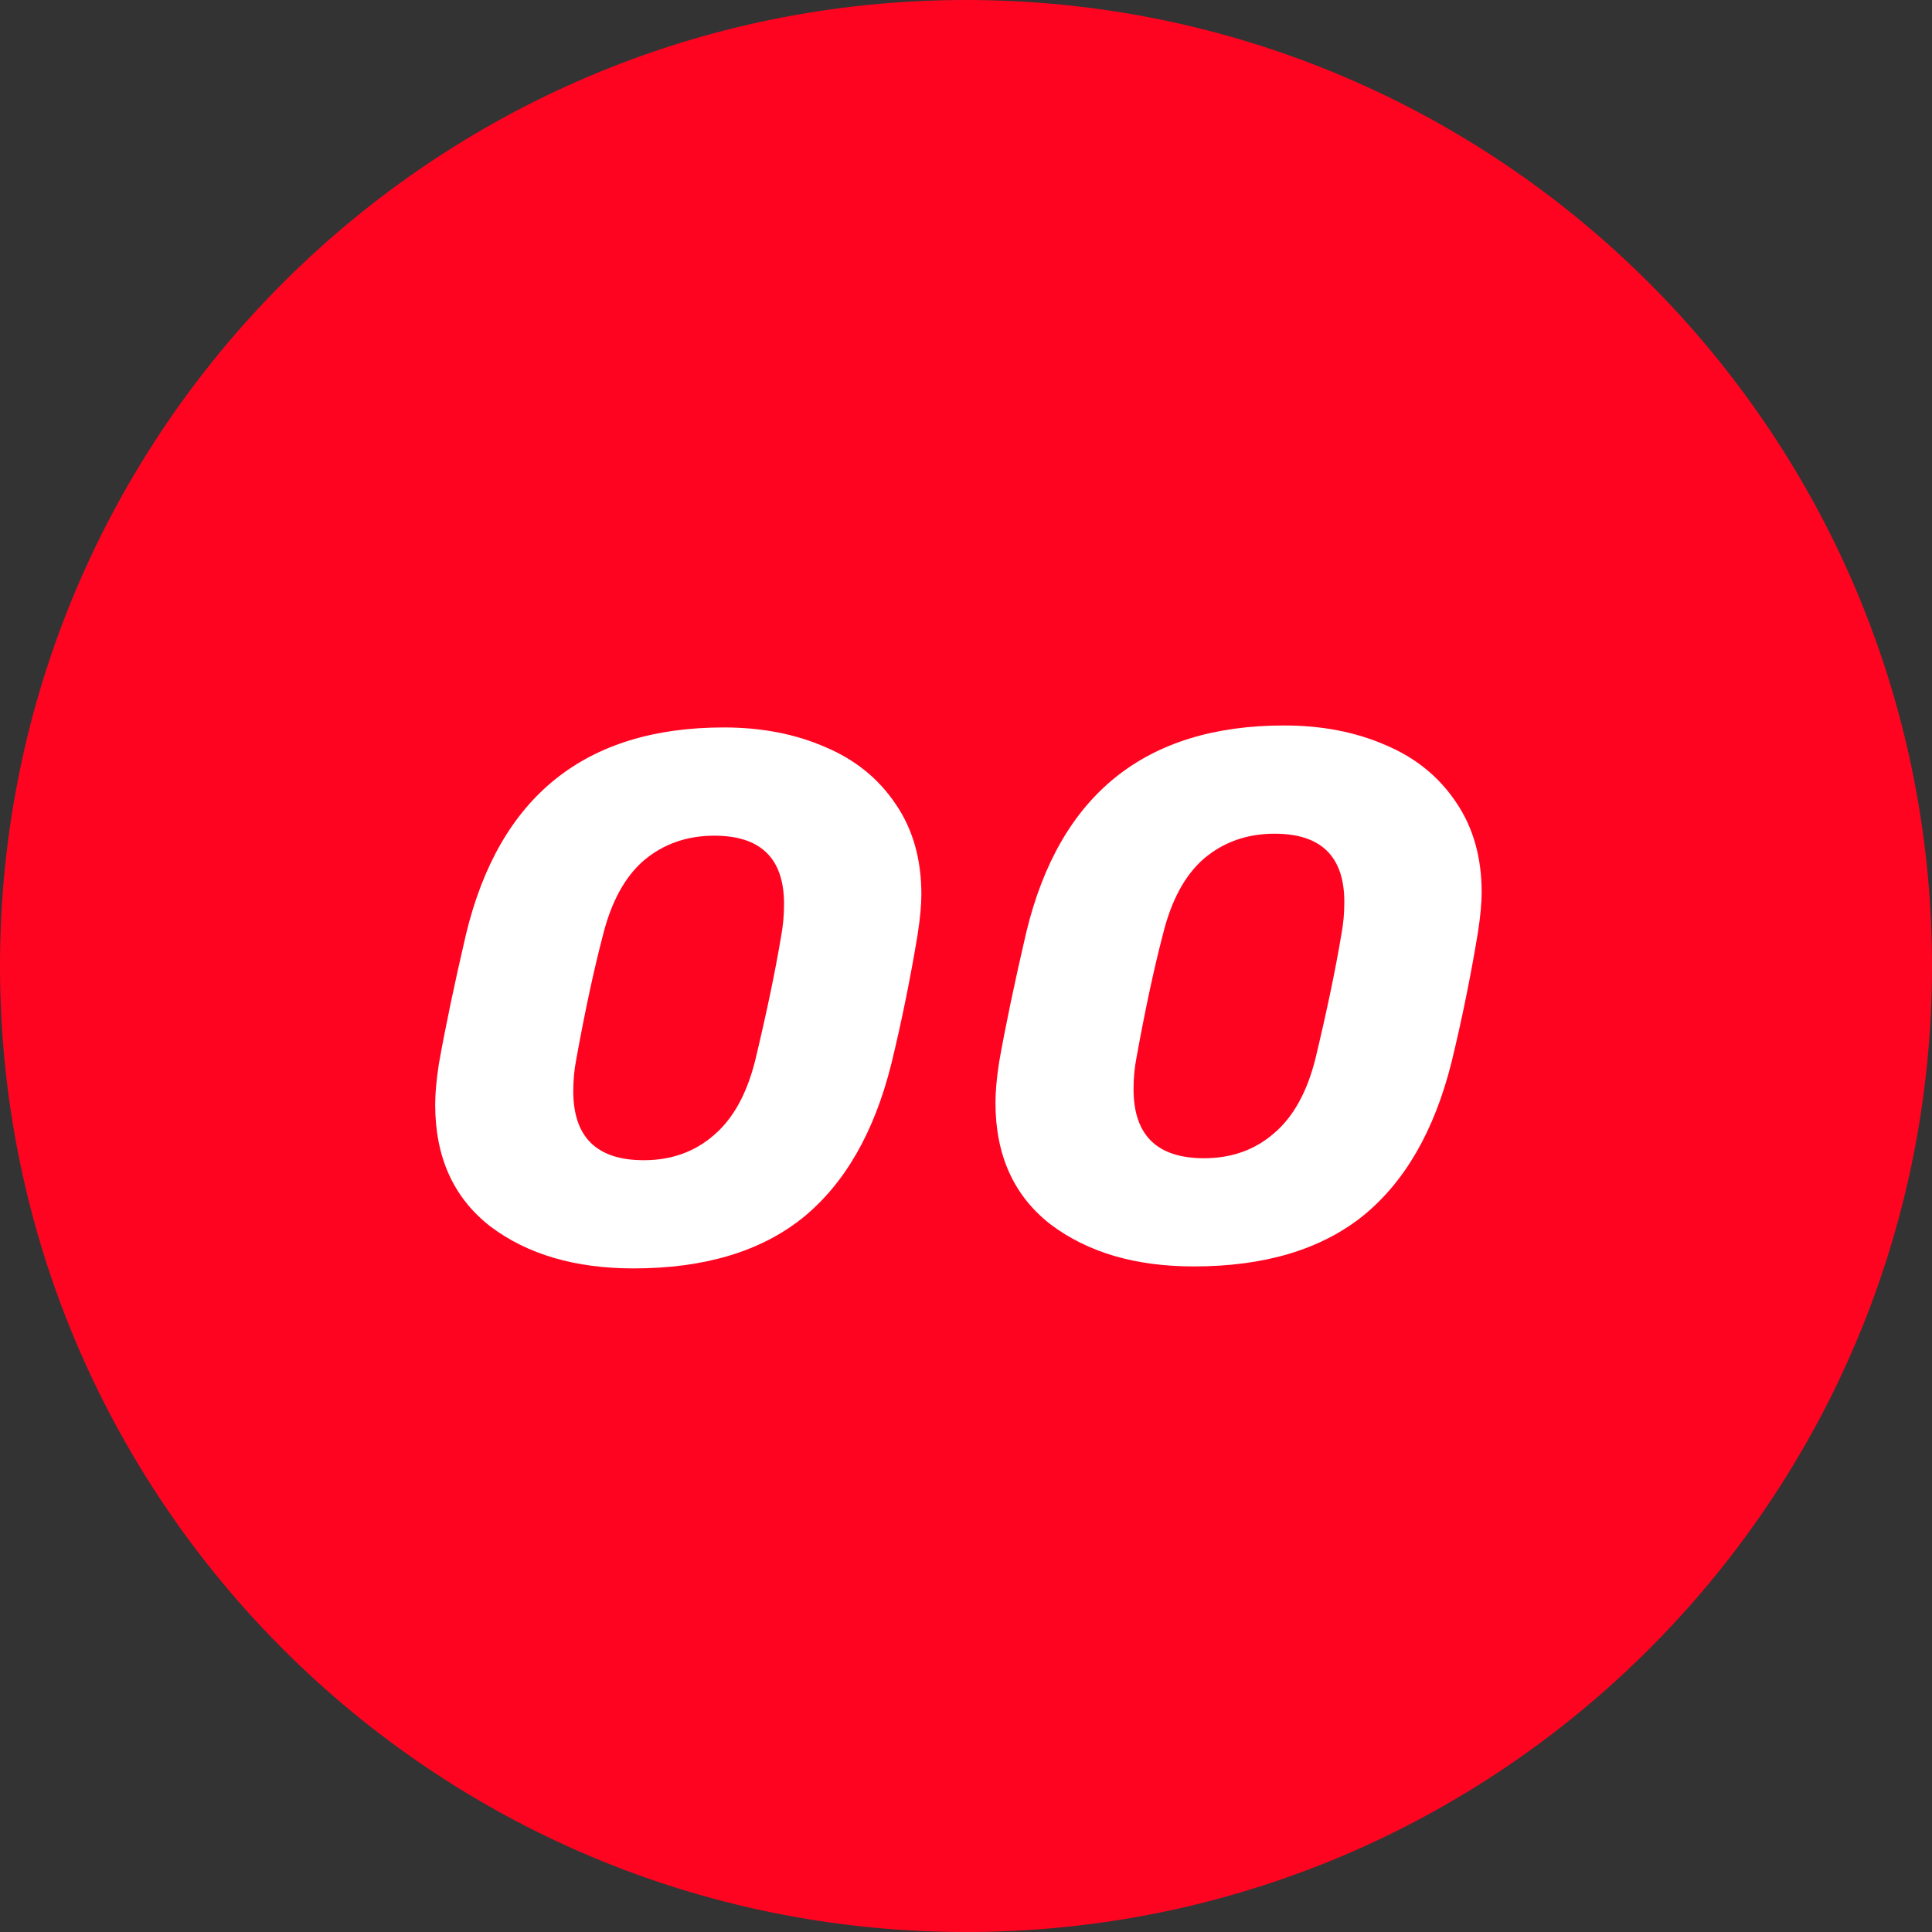 <?xml version="1.0" encoding="UTF-8" standalone="no"?>
<svg
   width="40"
   height="40"
   viewBox="0 0 40 40"
   fill="none"
   version="1.1"
   id="svg1"
   sodipodi:docname="OP.svg"
   inkscape:export-filename="..\..\Desktop\OO.svg"
   inkscape:export-xdpi="96"
   inkscape:export-ydpi="96"
   xmlns:inkscape="http://www.inkscape.org/namespaces/inkscape"
   xmlns:sodipodi="http://sodipodi.sourceforge.net/DTD/sodipodi-0.dtd"
   xmlns="http://www.w3.org/2000/svg"
   xmlns:svg="http://www.w3.org/2000/svg">
  <rect x="0" y="0" width="40" height="40" fill="#333333" stroke="none"/>
  <sodipodi:namedview
     id="namedview1"
     pagecolor="#ffffff"
     bordercolor="#000000"
     borderopacity="0.25"
     inkscape:showpageshadow="2"
     inkscape:pageopacity="0.0"
     inkscape:pagecheckerboard="0"
     inkscape:deskcolor="#d1d1d1" />
  <g
     id="611fd32ddac3c1856c306c37_optimism%20logo%20icon.svg"
     clip-path="url(#clip0_335_6)">
    <path
       id="Vector"
       d="M 20,40 C 31.046,40 40,31.046 40,20 40,8.954 31.046,0 20,0 8.954,0 0,8.954 0,20 0,31.046 8.954,40 20,40 Z"
       fill="#ff0420" />
    <path
       id="Vector_2"
       d="m 13.115,26.261 c -1.206,0 -2.195,-0.29 -2.965,-0.871 -0.76,-0.591 -1.14,-1.431 -1.14,-2.52 0,-0.228 0.025,-0.508 0.076,-0.84 0.132,-0.747 0.319,-1.644 0.563,-2.691 0.689,-2.852 2.468,-4.278 5.337,-4.278 0.78,0 1.48,0.135 2.098,0.405 0.618,0.259 1.105,0.653 1.46,1.182 0.355,0.518 0.532,1.141 0.532,1.867 0,0.218 -0.025,0.492 -0.076,0.824 -0.152,0.923 -0.335,1.82 -0.547,2.691 -0.355,1.421 -0.968,2.484 -1.84,3.189 -0.872,0.695 -2.038,1.042 -3.497,1.042 z m 0.213,-2.24 c 0.568,0 1.049,-0.171 1.445,-0.513 0.405,-0.342 0.694,-0.866 0.867,-1.571 0.233,-0.975 0.411,-1.825 0.532,-2.551 0.041,-0.218 0.061,-0.441 0.061,-0.669 0,-0.944 -0.481,-1.415 -1.444,-1.415 -0.568,0 -1.054,0.171 -1.46,0.513 -0.395,0.342 -0.679,0.866 -0.852,1.571 -0.182,0.695 -0.365,1.545 -0.547,2.551 -0.041,0.207 -0.061,0.425 -0.061,0.653 0,0.954 0.486,1.431 1.46,1.431 z"
       fill="#ffffff" />
    <path
       id="Vector_2-4"
       d="m 24.715,26.22 c -1.206,0 -2.195,-0.29 -2.965,-0.871 -0.76,-0.591 -1.14,-1.431 -1.14,-2.52 0,-0.228 0.025,-0.508 0.076,-0.84 0.132,-0.747 0.319,-1.644 0.563,-2.691 0.689,-2.852 2.468,-4.278 5.337,-4.278 0.78,0 1.48,0.135 2.098,0.405 0.618,0.259 1.105,0.653 1.46,1.182 0.355,0.518 0.532,1.141 0.532,1.867 0,0.218 -0.025,0.492 -0.076,0.824 -0.152,0.923 -0.335,1.82 -0.547,2.691 -0.355,1.421 -0.968,2.484 -1.84,3.189 -0.872,0.695 -2.038,1.042 -3.497,1.042 z m 0.213,-2.24 c 0.568,0 1.049,-0.171 1.445,-0.513 0.405,-0.342 0.694,-0.866 0.867,-1.571 0.233,-0.975 0.411,-1.825 0.532,-2.551 0.041,-0.218 0.061,-0.441 0.061,-0.669 0,-0.944 -0.481,-1.415 -1.444,-1.415 -0.568,0 -1.054,0.171 -1.46,0.513 -0.395,0.342 -0.679,0.866 -0.852,1.571 -0.182,0.695 -0.365,1.545 -0.547,2.551 -0.041,0.207 -0.061,0.425 -0.061,0.653 0,0.954 0.486,1.431 1.46,1.431 z"
       fill="#ffffff" />
  </g>
  <defs
     id="defs1">
    <clipPath
       id="clip0_335_6">
      <rect
         width="40"
         height="40"
         fill="#ffffff"
         id="rect1"
         x="0"
         y="0" />
    </clipPath>
  </defs>
</svg>
